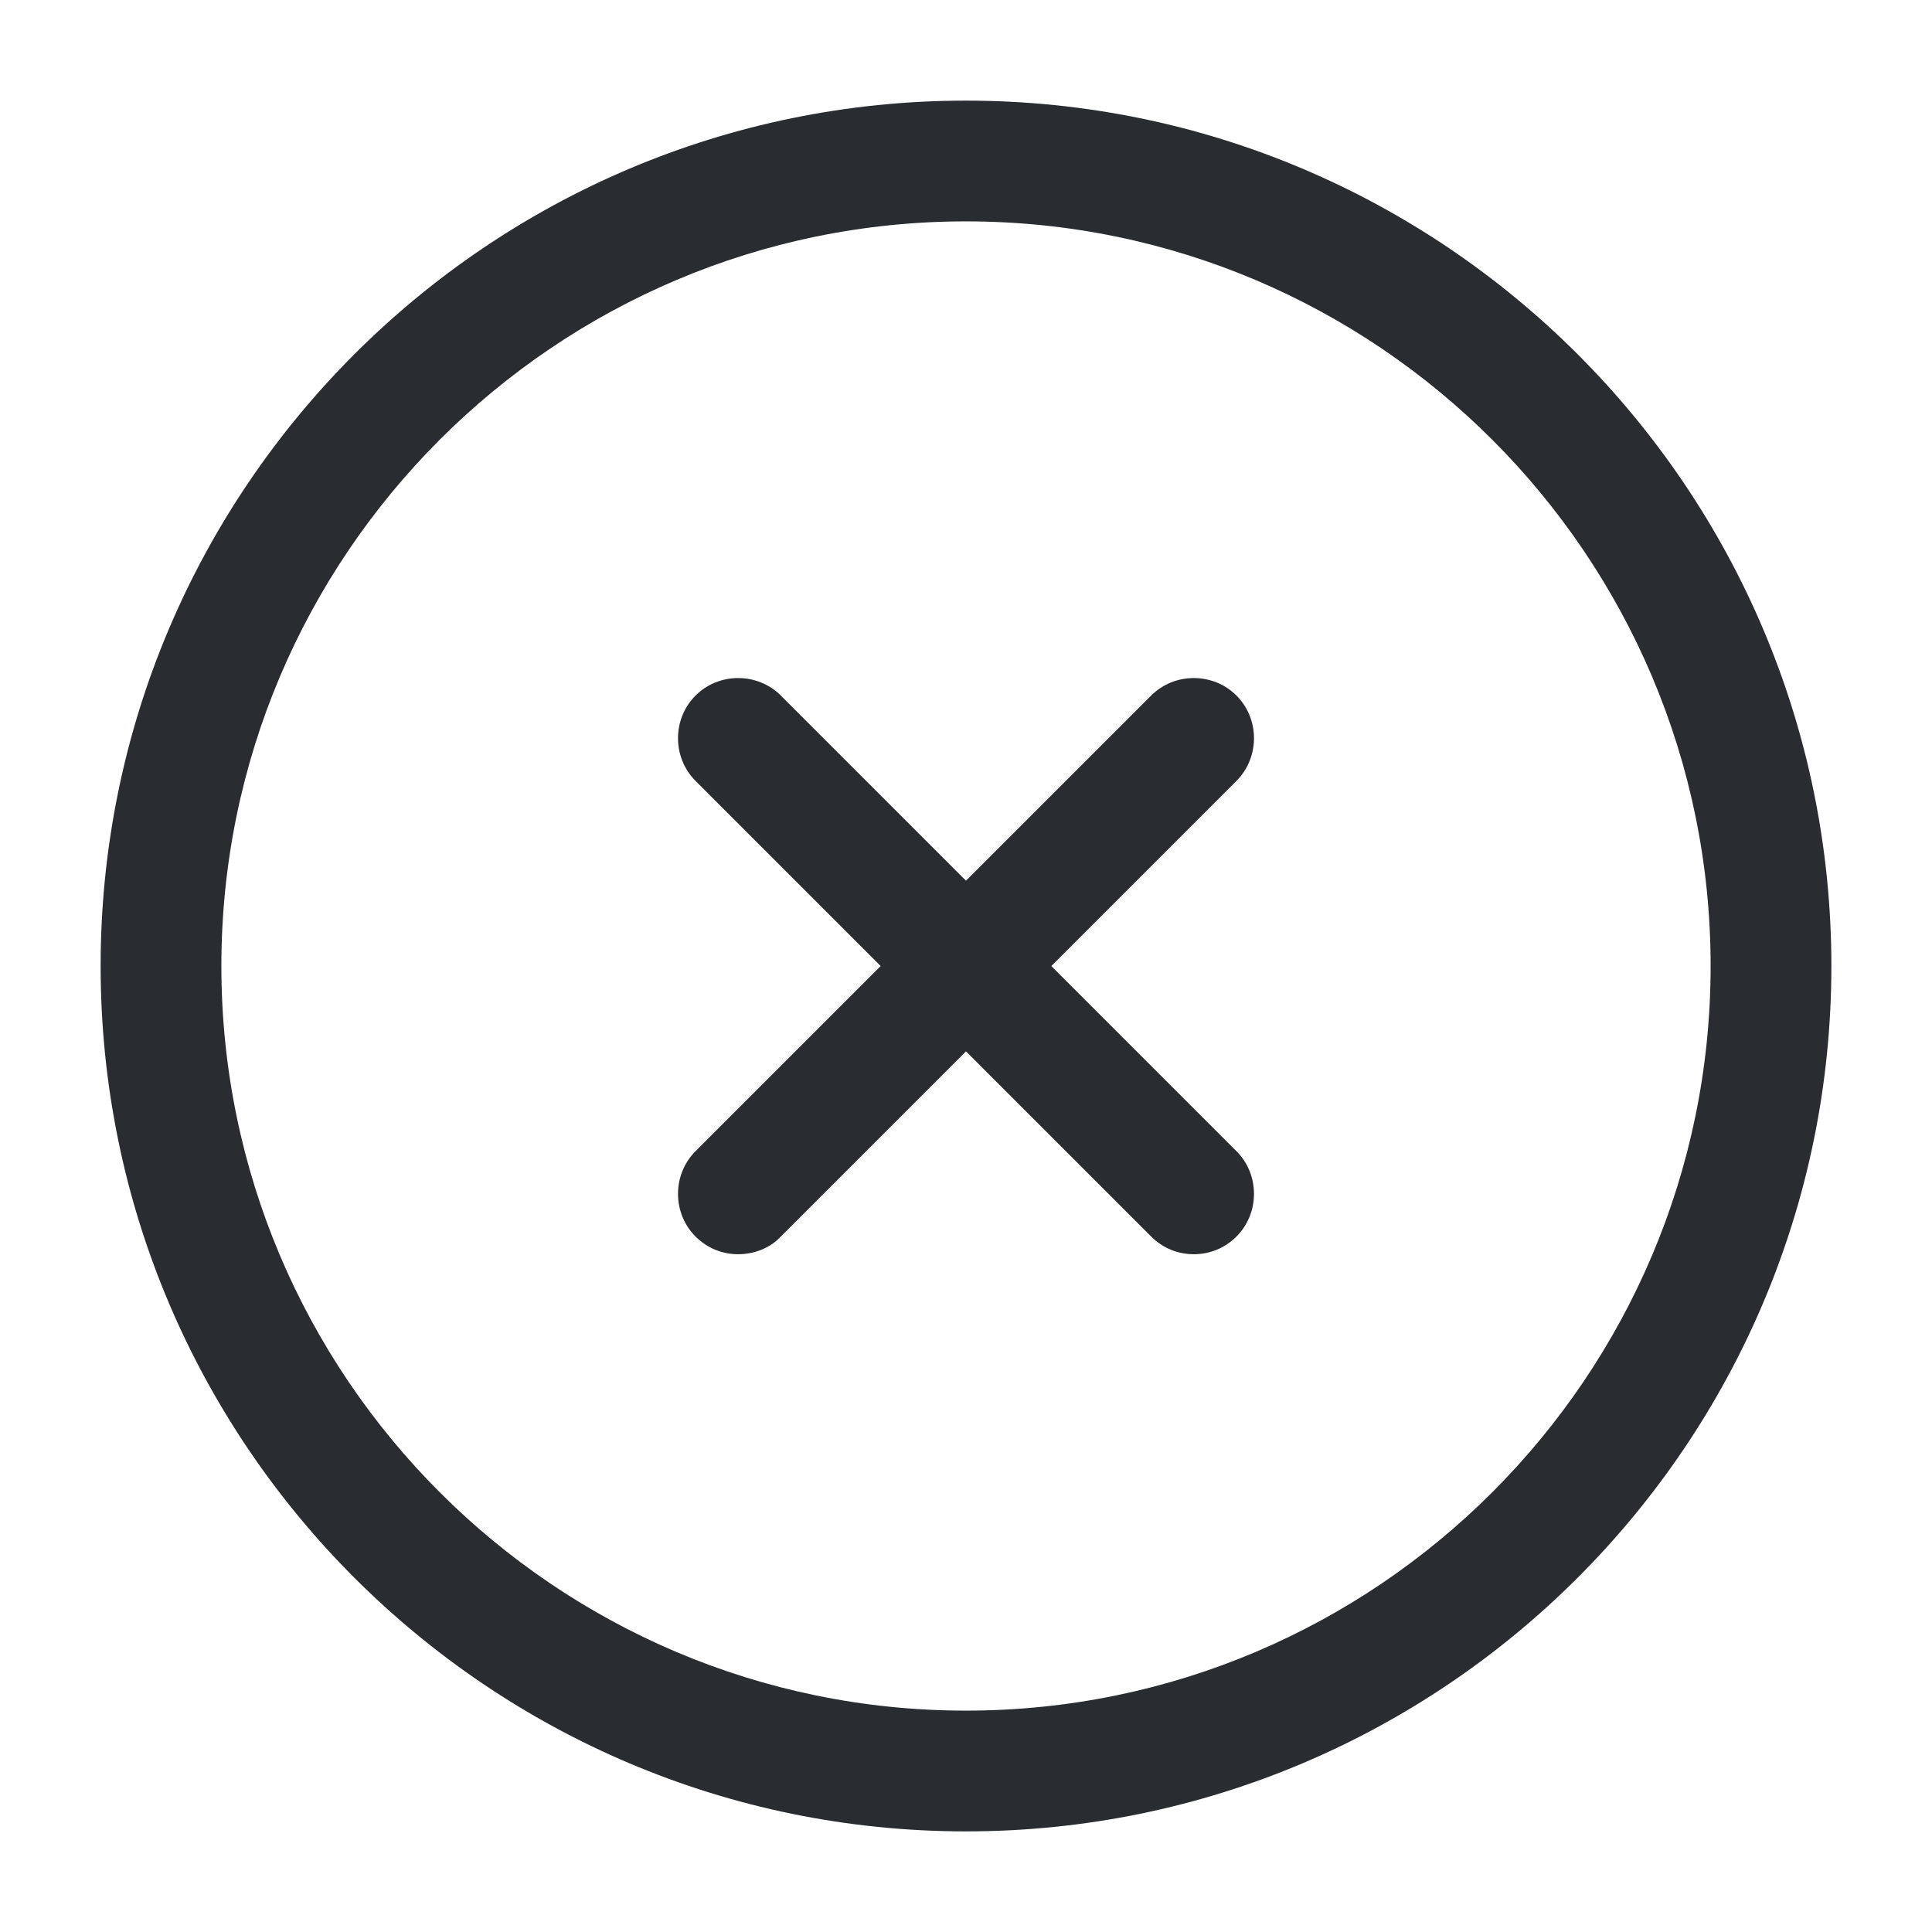 <svg width="48" height="48" viewBox="0 0 48 48" fill="none" xmlns="http://www.w3.org/2000/svg">
<g id="vuesax/outline/close-circle">
<g id="vuesax/outline/close-circle_2">
<g id="close-circle">
<path id="Vector" d="M24 45.5C12.14 45.5 2.5 35.86 2.5 24C2.5 12.14 12.14 2.5 24 2.5C35.86 2.5 45.5 12.14 45.5 24C45.5 35.86 35.86 45.5 24 45.5ZM24 5.5C13.8 5.5 5.5 13.8 5.5 24C5.5 34.2 13.8 42.5 24 42.5C34.2 42.5 42.5 34.2 42.5 24C42.5 13.8 34.2 5.5 24 5.5Z" fill="#292D32"/>
<path id="Vector_2" d="M18.34 31.161C17.96 31.161 17.58 31.021 17.28 30.721C16.7 30.141 16.7 29.181 17.28 28.601L28.6 17.281C29.18 16.701 30.14 16.701 30.72 17.281C31.3 17.861 31.3 18.821 30.72 19.401L19.4 30.721C19.12 31.021 18.72 31.161 18.34 31.161Z" fill="#292D32"/>
<path id="Vector_3" d="M29.66 31.161C29.28 31.161 28.9 31.021 28.6 30.721L17.28 19.401C16.7 18.821 16.7 17.861 17.28 17.281C17.86 16.701 18.82 16.701 19.4 17.281L30.72 28.601C31.3 29.181 31.3 30.141 30.72 30.721C30.42 31.021 30.04 31.161 29.66 31.161Z" fill="#292D32"/>
</g>
</g>
</g>
</svg>
